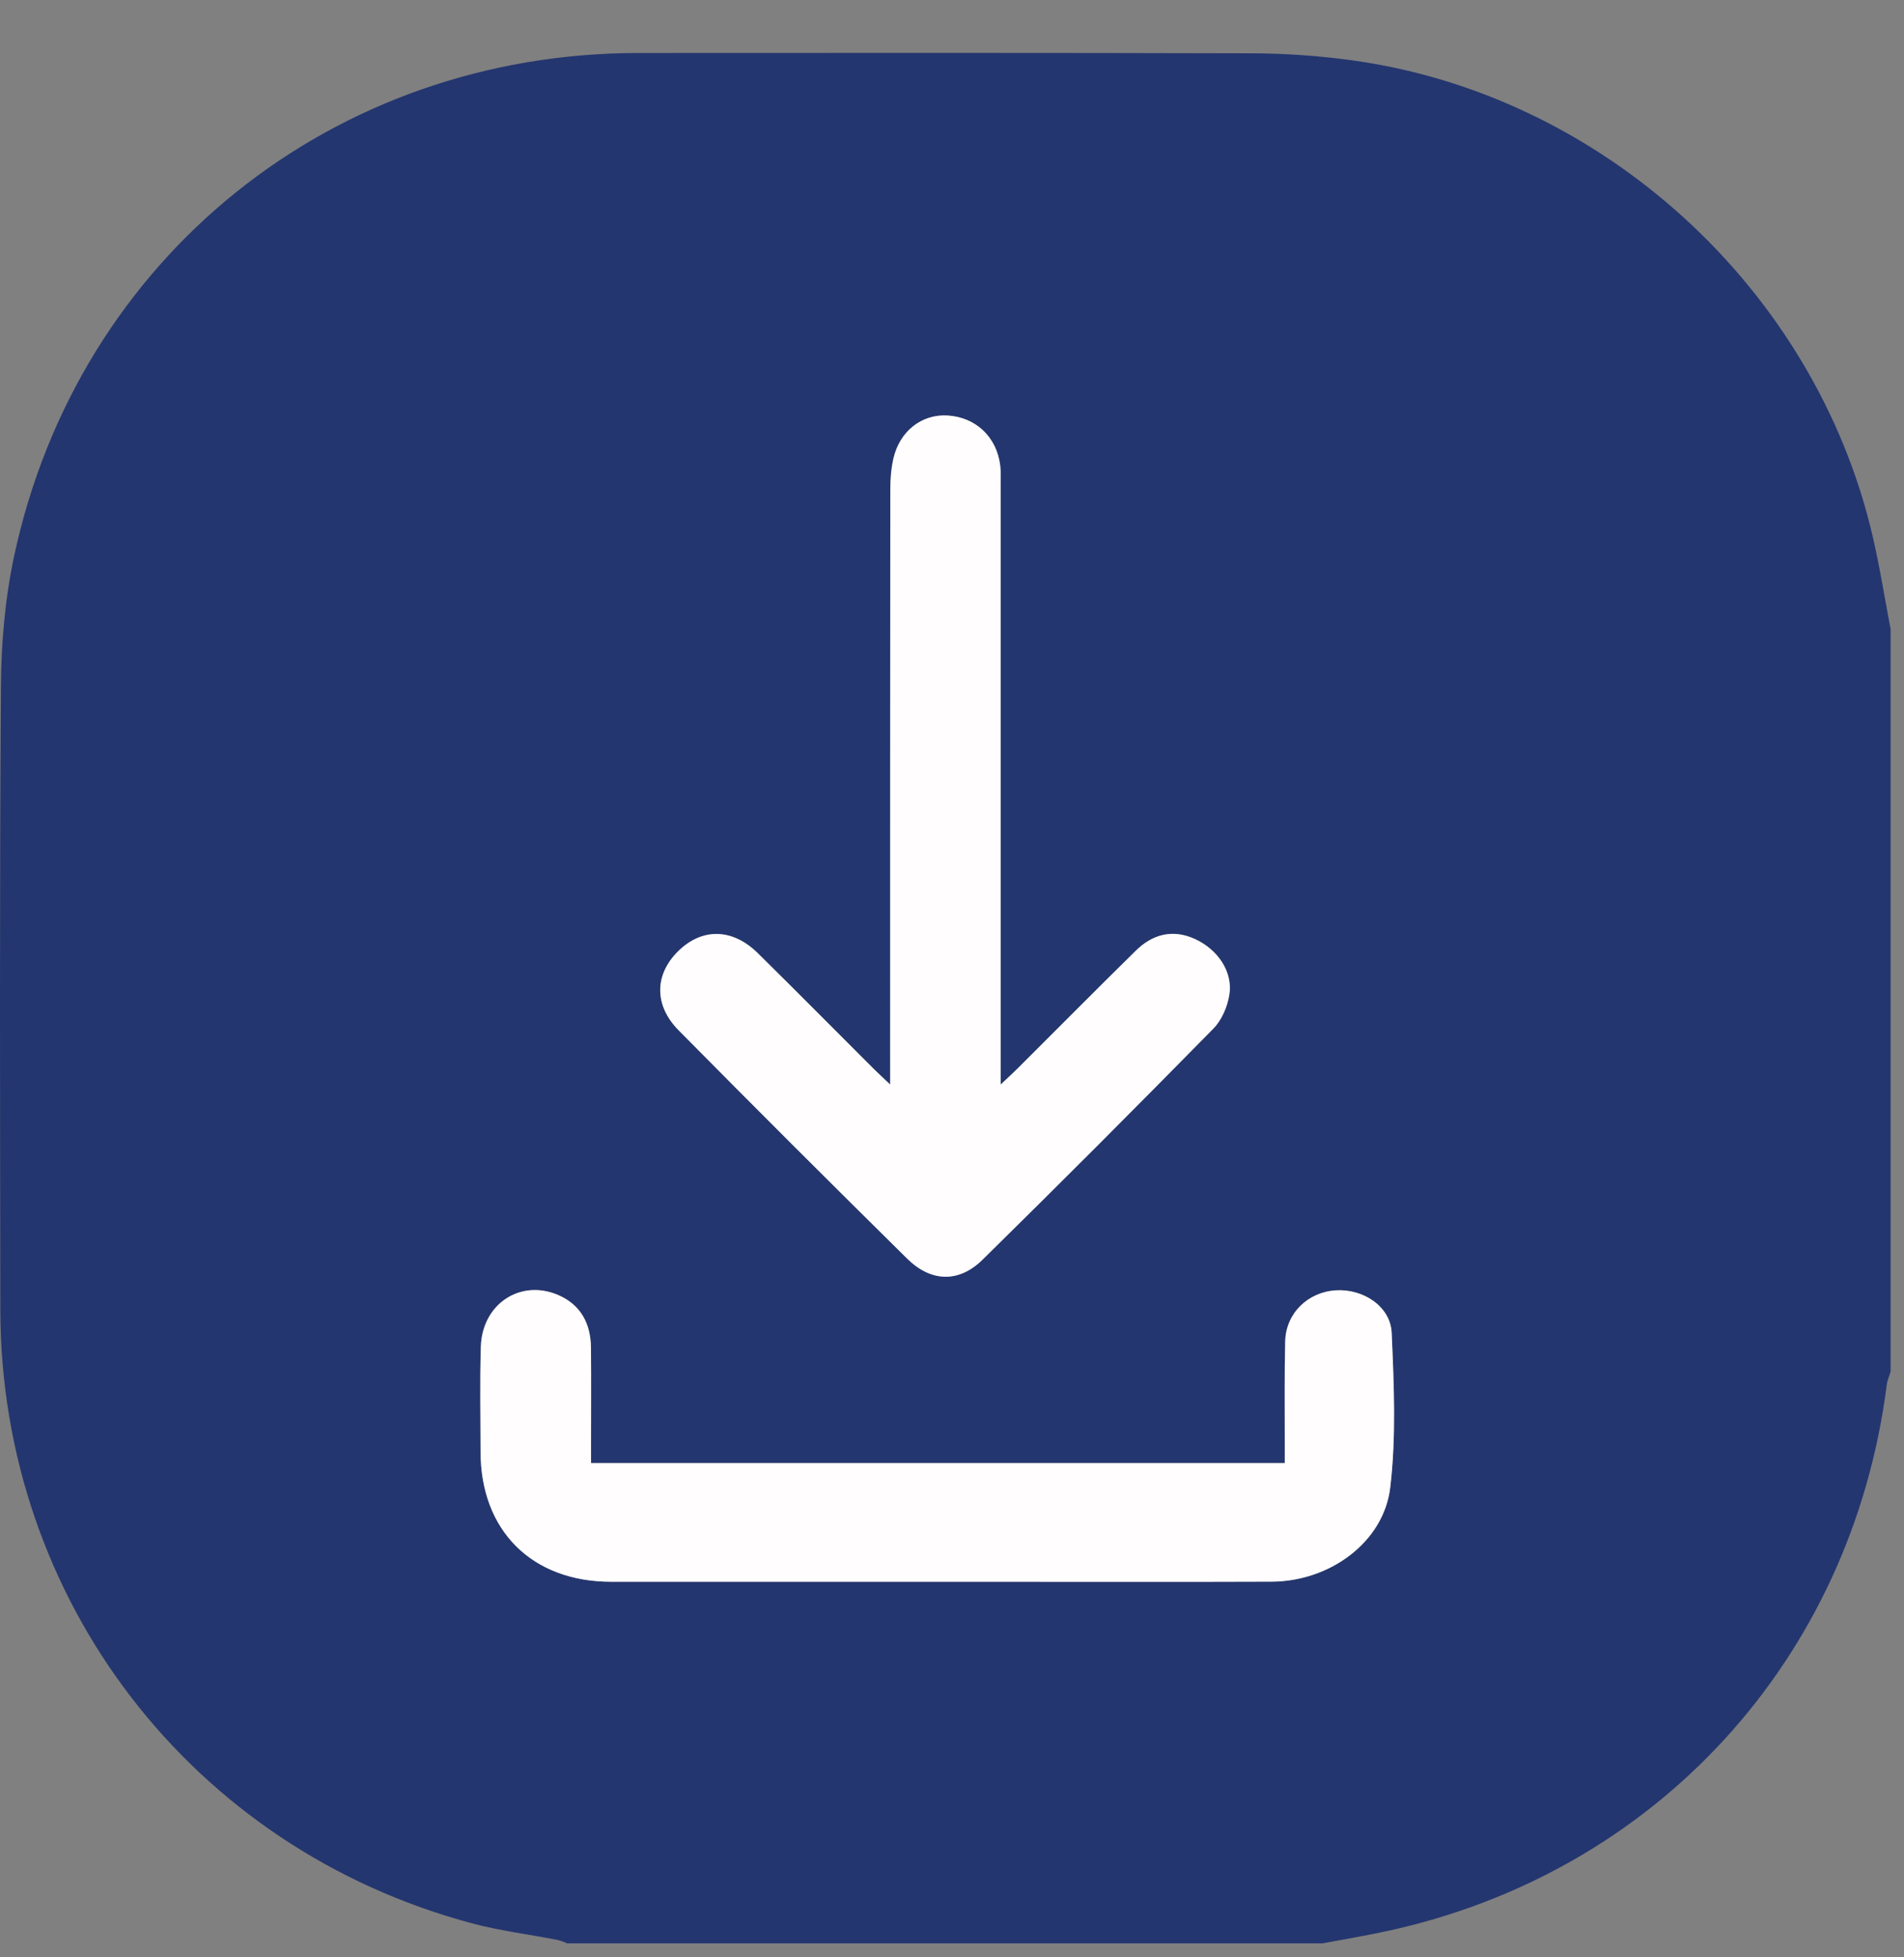 <svg width="36" height="37" viewBox="0 0 36 37" fill="none" xmlns="http://www.w3.org/2000/svg">
<rect x="0" y="0" width="36" height="37" fill="#808080" stroke="none"/>
<g clip-path="url(#clip0_5419_4177)">
<path d="M24.927 36.749H10.756C10.684 36.722 10.615 36.686 10.541 36.671C10.006 36.566 9.46 36.5 8.935 36.36C3.628 34.948 0.014 30.247 0.006 24.759C0.001 20.838 -0.009 16.919 0.017 12.998C0.022 12.166 0.094 11.319 0.268 10.508C1.478 4.867 6.29 1.005 12.066 1.002C15.939 1 19.812 0.997 23.684 1.008C24.298 1.01 24.916 1.053 25.525 1.135C30.277 1.77 34.315 5.449 35.406 10.131C35.542 10.714 35.634 11.306 35.747 11.894V25.928C35.722 26.013 35.683 26.096 35.673 26.182C35.012 31.369 31.312 35.408 26.21 36.507C25.785 36.598 25.355 36.67 24.927 36.75V36.749ZM16.831 20.5C16.687 20.363 16.602 20.288 16.522 20.207C15.789 19.476 15.061 18.739 14.324 18.014C13.841 17.539 13.263 17.537 12.812 17.989C12.377 18.427 12.364 19.001 12.831 19.475C14.261 20.922 15.702 22.36 17.15 23.79C17.602 24.235 18.128 24.252 18.576 23.811C20.044 22.368 21.498 20.911 22.94 19.443C23.099 19.282 23.207 19.028 23.243 18.802C23.312 18.37 23.026 17.947 22.593 17.75C22.172 17.558 21.792 17.659 21.475 17.97C20.72 18.711 19.976 19.464 19.226 20.21C19.142 20.294 19.053 20.373 18.919 20.5V20.034C18.919 16.417 18.919 12.801 18.919 9.183C18.919 9.056 18.926 8.926 18.911 8.8C18.846 8.259 18.449 7.886 17.915 7.853C17.428 7.825 17.009 8.147 16.891 8.669C16.847 8.859 16.833 9.059 16.833 9.255C16.829 12.849 16.83 16.443 16.83 20.036V20.5L16.831 20.5ZM11.175 27.657C11.175 27.519 11.175 27.406 11.175 27.292C11.175 26.688 11.179 26.083 11.173 25.478C11.168 25.022 10.984 24.663 10.55 24.477C9.837 24.173 9.116 24.649 9.091 25.454C9.071 26.116 9.085 26.78 9.086 27.442C9.087 28.934 10.056 29.898 11.559 29.899C13.908 29.9 16.256 29.899 18.605 29.899C20.419 29.899 22.233 29.904 24.046 29.897C25.14 29.892 26.161 29.153 26.285 28.119C26.4 27.157 26.355 26.17 26.313 25.198C26.292 24.694 25.777 24.358 25.259 24.39C24.727 24.422 24.312 24.824 24.299 25.355C24.283 25.994 24.293 26.635 24.291 27.274C24.291 27.398 24.291 27.52 24.291 27.656H11.175V27.657Z" fill="#24366F"/>
<path d="M16.831 20.502V20.038C16.831 16.444 16.831 12.85 16.834 9.257C16.834 9.061 16.849 8.861 16.892 8.67C17.011 8.149 17.429 7.826 17.916 7.855C18.45 7.887 18.846 8.26 18.912 8.802C18.927 8.928 18.92 9.057 18.92 9.185C18.92 12.802 18.92 16.419 18.92 20.036V20.502C19.054 20.376 19.143 20.296 19.227 20.212C19.977 19.465 20.721 18.713 21.476 17.971C21.793 17.66 22.172 17.558 22.594 17.751C23.027 17.949 23.313 18.372 23.244 18.803C23.208 19.03 23.1 19.285 22.941 19.445C21.499 20.913 20.045 22.37 18.577 23.813C18.128 24.254 17.602 24.237 17.151 23.791C15.703 22.362 14.262 20.924 12.832 19.477C12.364 19.004 12.377 18.428 12.813 17.991C13.264 17.539 13.841 17.541 14.325 18.015C15.062 18.741 15.79 19.478 16.523 20.209C16.603 20.289 16.688 20.365 16.832 20.502L16.831 20.502Z" fill="#FFFDFE"/>
<path d="M11.174 27.658H24.292C24.292 27.522 24.292 27.399 24.292 27.276C24.293 26.637 24.284 25.997 24.3 25.357C24.313 24.826 24.728 24.424 25.259 24.392C25.778 24.361 26.293 24.697 26.314 25.2C26.356 26.172 26.401 27.159 26.286 28.121C26.163 29.154 25.141 29.894 24.047 29.899C22.233 29.906 20.42 29.901 18.606 29.901C16.257 29.901 13.909 29.901 11.559 29.901C10.058 29.901 9.089 28.936 9.086 27.444C9.086 26.781 9.071 26.118 9.092 25.456C9.117 24.651 9.837 24.175 10.55 24.479C10.984 24.664 11.169 25.023 11.174 25.48C11.179 26.085 11.175 26.69 11.175 27.294C11.175 27.407 11.175 27.521 11.175 27.659L11.174 27.658Z" fill="#FFFDFE"/>
</g>
<defs>
<clipPath id="clip0_5419_4177">
<rect width="35.751" height="35.751" fill="white" transform="translate(0 0.985)"/>
</clipPath>
</defs>
</svg>
